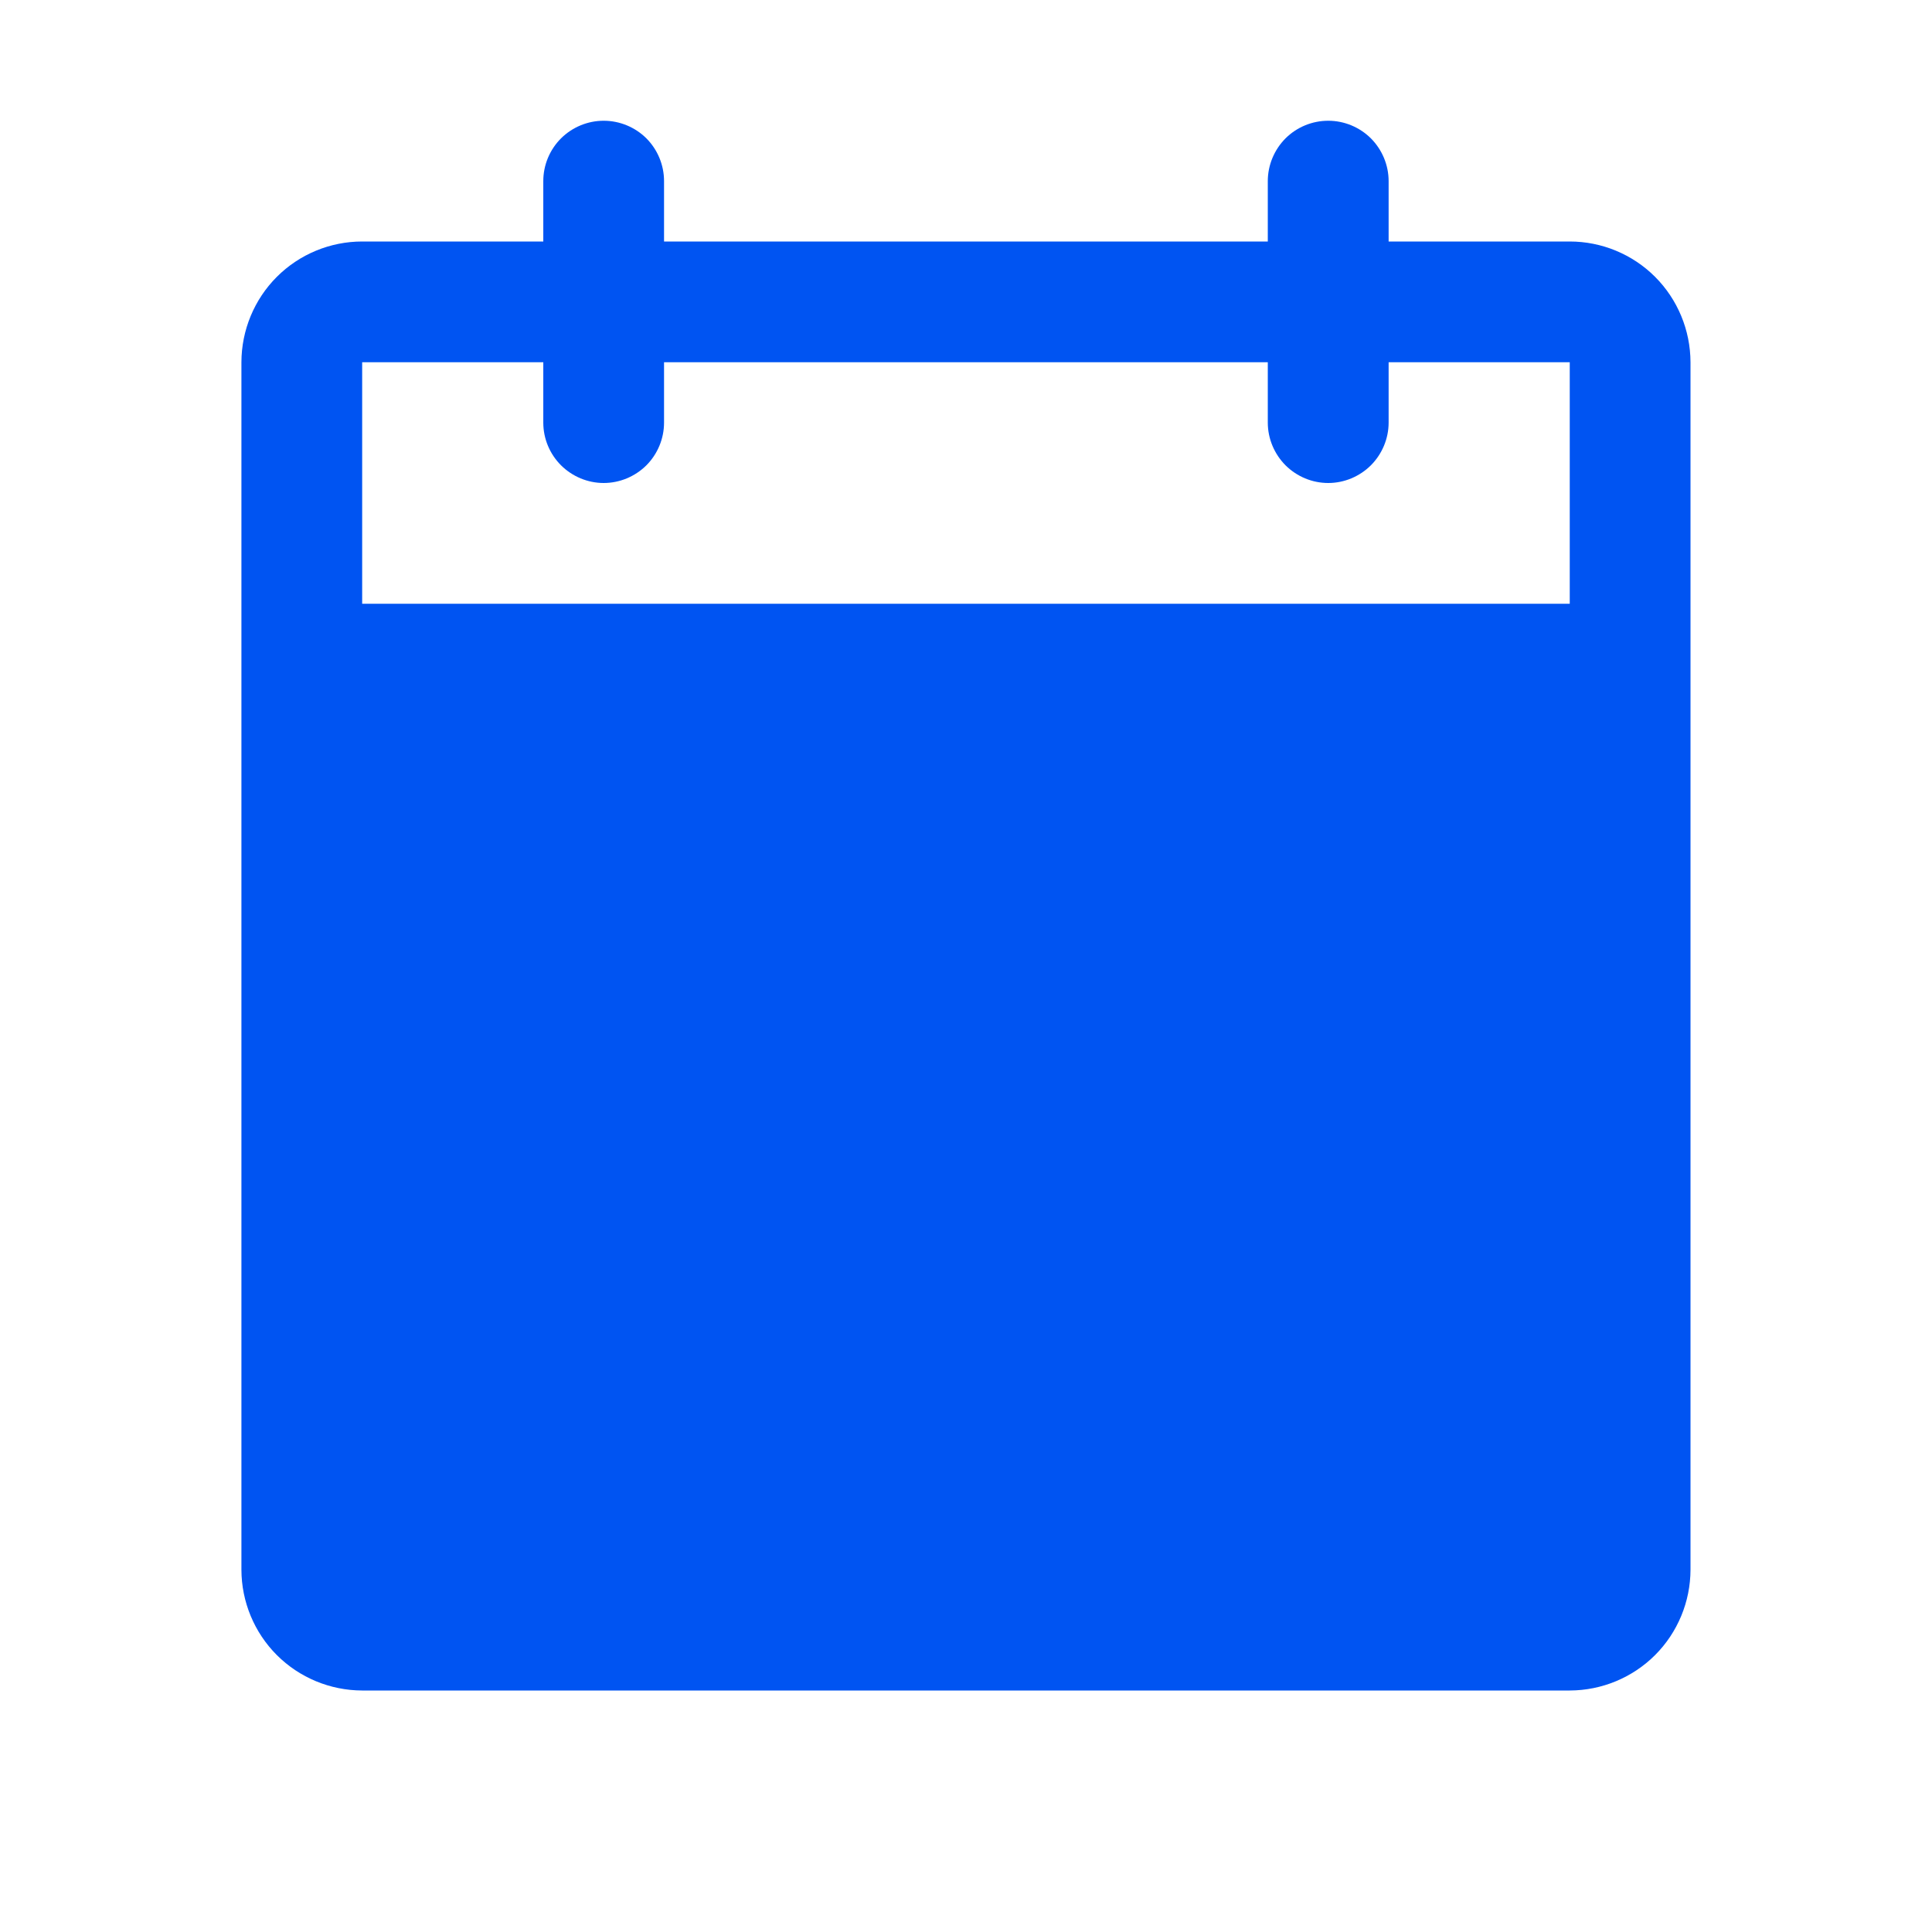 <svg width="24" height="24" viewBox="0 0 24 24" fill="none" xmlns="http://www.w3.org/2000/svg">
<path d="M19.5 3H17.25V2.25C17.25 2.051 17.17 1.86 17.03 1.719C16.889 1.579 16.698 1.5 16.5 1.5C16.3 1.5 16.11 1.579 15.969 1.719C15.829 1.86 15.749 2.051 15.749 2.25V3H8.249V2.25C8.249 2.051 8.17 1.86 8.03 1.719C7.889 1.579 7.698 1.5 7.499 1.5C7.301 1.5 7.11 1.579 6.969 1.719C6.828 1.86 6.749 2.051 6.749 2.25V3H4.499C4.102 3 3.72 3.158 3.439 3.439C3.158 3.72 3 4.102 2.999 4.5V19.5C3 19.897 3.158 20.279 3.439 20.56C3.72 20.841 4.102 20.999 4.499 21H19.5C19.897 20.999 20.279 20.841 20.56 20.56C20.841 20.279 20.999 19.897 21 19.5V4.5C20.999 4.102 20.841 3.72 20.56 3.439C20.279 3.158 19.897 3 19.5 3ZM19.5 7.5H4.499V4.5H6.749V5.25C6.749 5.448 6.828 5.639 6.969 5.78C7.11 5.92 7.301 6 7.499 6C7.698 6 7.889 5.92 8.03 5.78C8.17 5.639 8.249 5.448 8.249 5.25V4.5H15.749V5.25C15.749 5.448 15.829 5.639 15.969 5.78C16.11 5.92 16.3 6 16.5 6C16.698 6 16.889 5.92 17.03 5.78C17.17 5.639 17.25 5.448 17.25 5.25V4.5H19.5V7.5Z" fill="#0054F2"/>
</svg>
